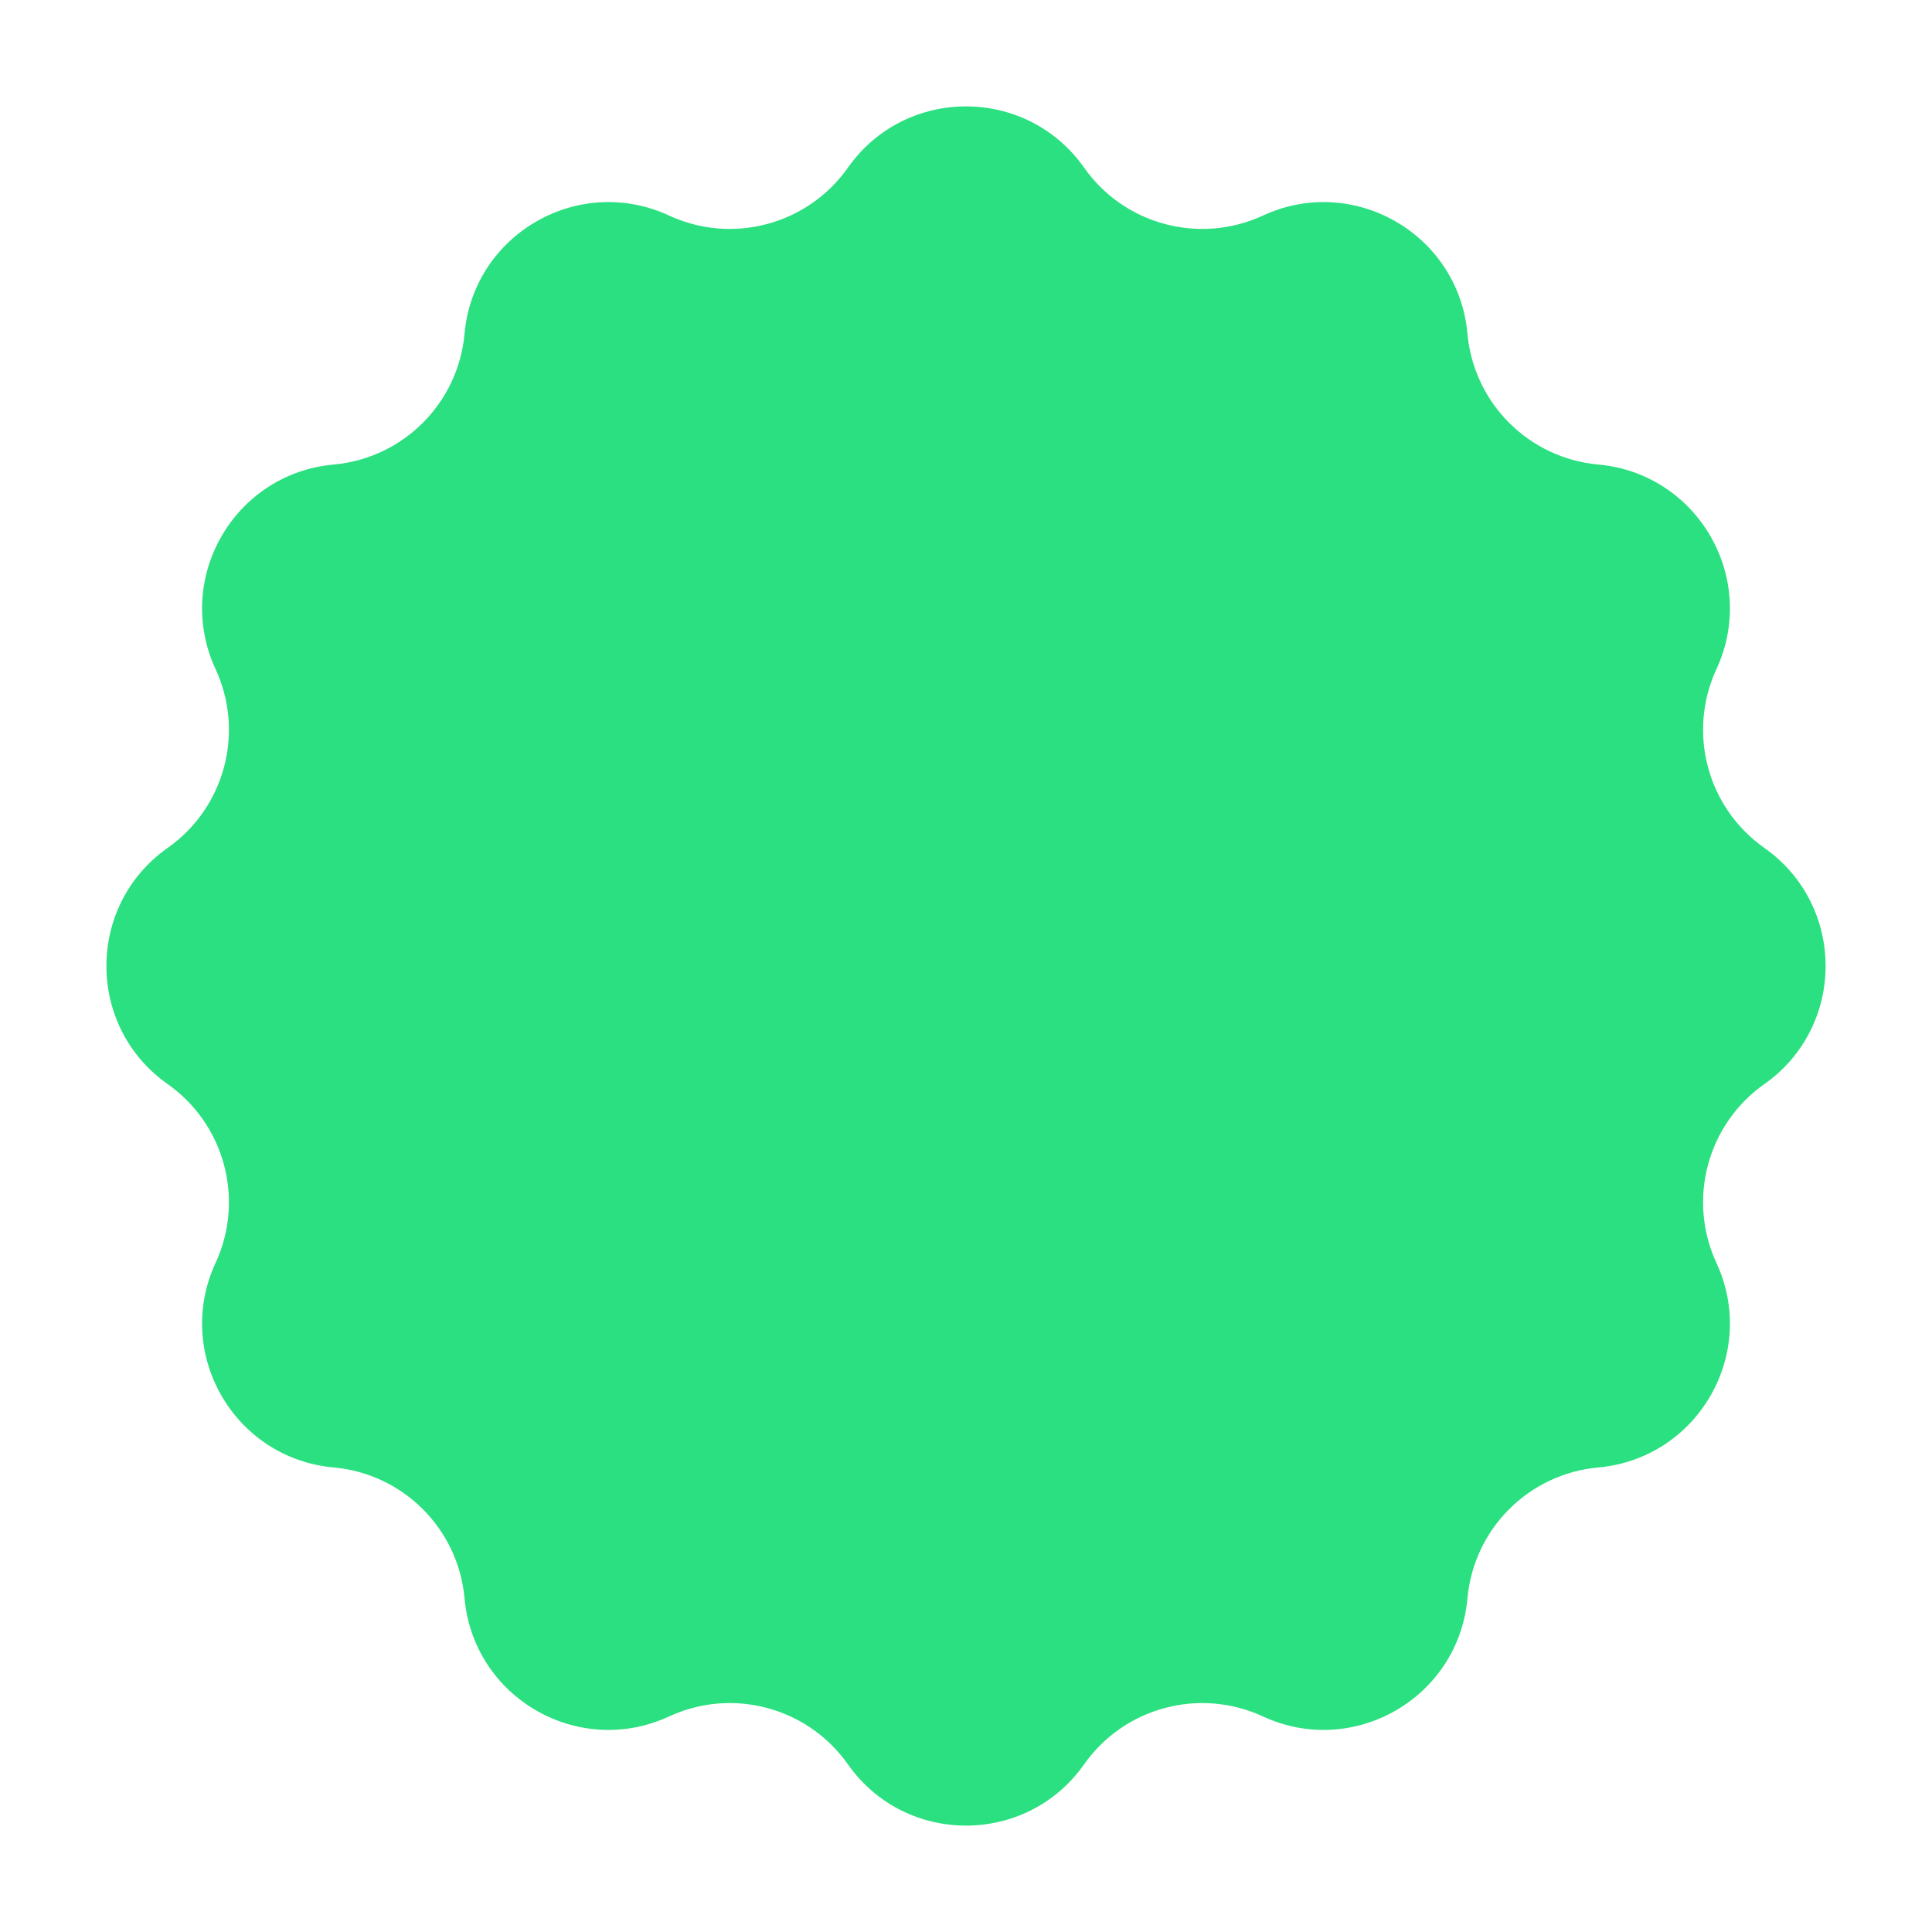 <svg width="38" height="38" viewBox="0 0 38 38" fill="none" xmlns="http://www.w3.org/2000/svg">
<path d="M16.677 3.298C17.809 1.691 20.191 1.691 21.323 3.298C22.114 4.42 23.594 4.816 24.84 4.24C26.623 3.414 28.686 4.605 28.863 6.563C28.986 7.93 30.07 9.014 31.437 9.137C33.395 9.314 34.586 11.377 33.76 13.161C33.184 14.406 33.58 15.886 34.702 16.677C36.309 17.809 36.309 20.191 34.702 21.323C33.58 22.114 33.184 23.594 33.76 24.84C34.586 26.623 33.395 28.686 31.437 28.863C30.07 28.986 28.986 30.07 28.863 31.437C28.686 33.395 26.623 34.586 24.84 33.76C23.594 33.184 22.114 33.58 21.323 34.702C20.191 36.309 17.809 36.309 16.677 34.702C15.886 33.58 14.406 33.184 13.161 33.76C11.377 34.586 9.314 33.395 9.137 31.437C9.014 30.07 7.93 28.986 6.563 28.863C4.605 28.686 3.414 26.623 4.24 24.84C4.816 23.594 4.42 22.114 3.298 21.323C1.691 20.191 1.691 17.809 3.298 16.677C4.42 15.886 4.816 14.406 4.24 13.161C3.414 11.377 4.605 9.314 6.563 9.137C7.93 9.014 9.014 7.93 9.137 6.563C9.314 4.605 11.377 3.414 13.161 4.24C14.406 4.816 15.886 4.42 16.677 3.298Z" fill="#2BE080"/>
</svg>
